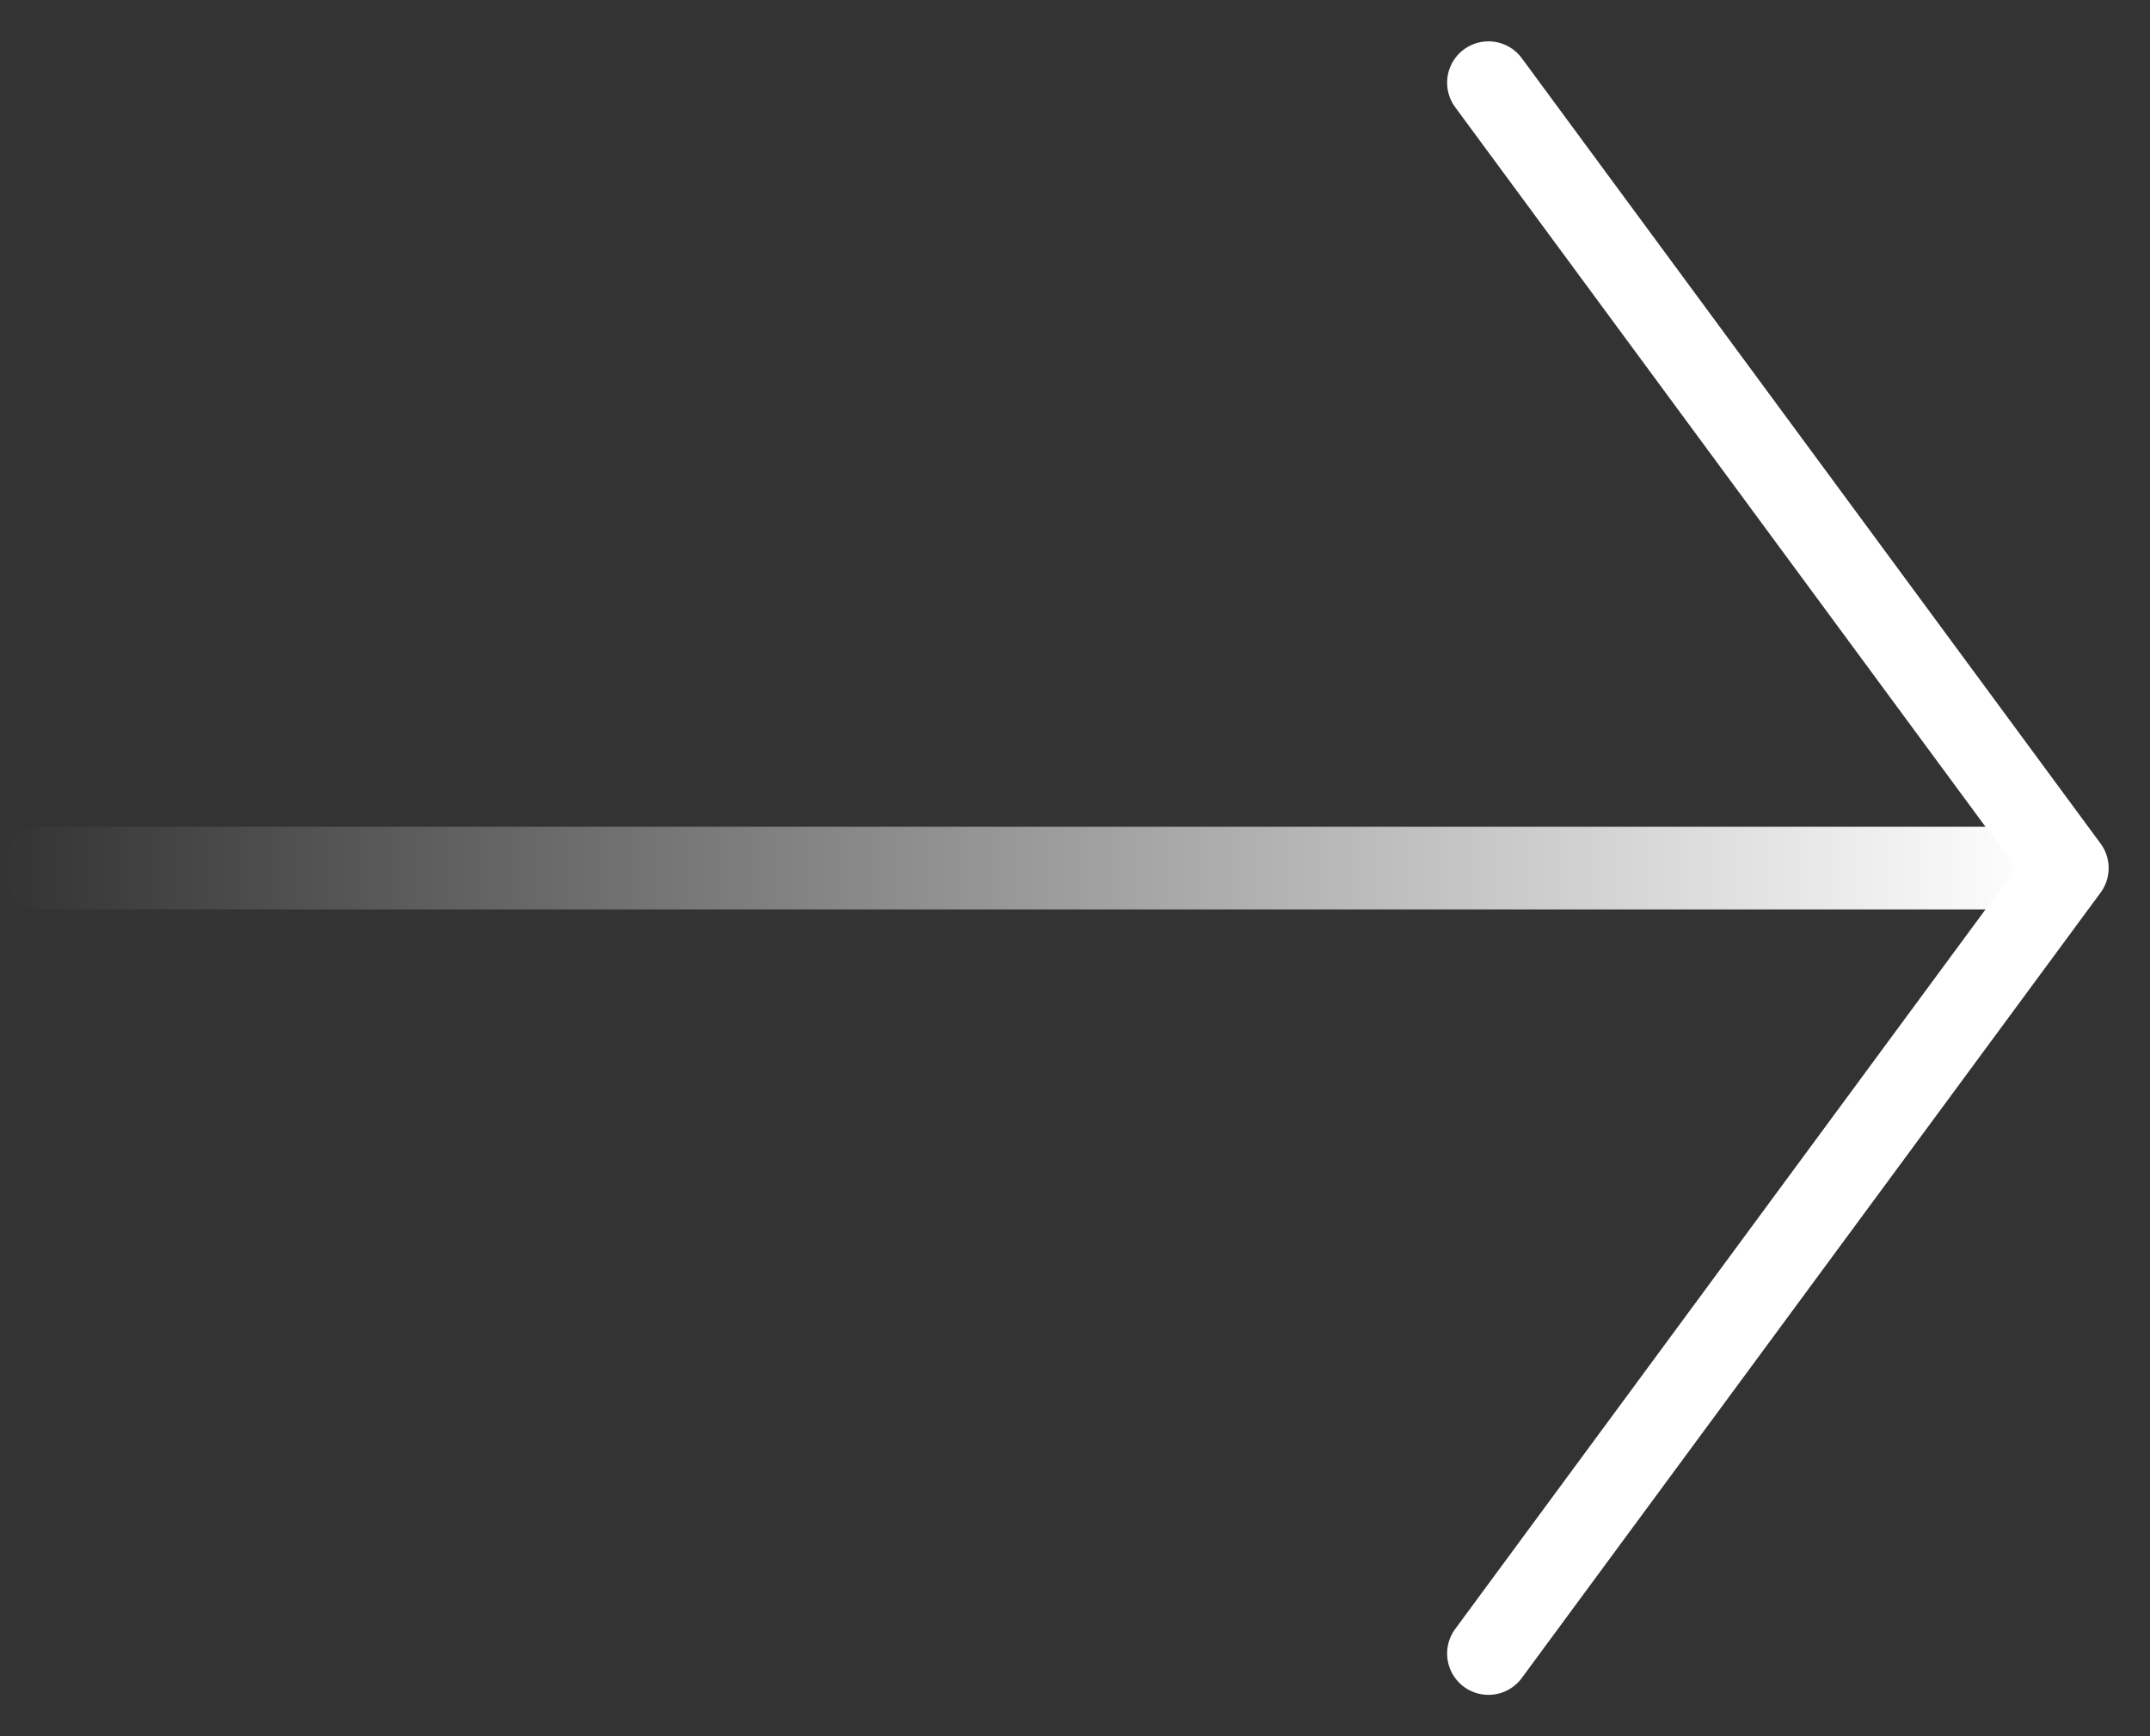 <svg width="26" height="21" viewBox="0 0 26 21" fill="none" xmlns="http://www.w3.org/2000/svg">
<rect x="0" y="0" width="26" height="21" fill="#333333" stroke="none"/>
<line x1="0.5" y1="10.5" x2="24.5" y2="10.5" stroke="url(#paint0_linear_1421_1581)" stroke-linecap="round"/>
<path d="M18 1L25 10.5L18 20" stroke="white" stroke-linecap="round" stroke-linejoin="round"/>
<defs>
<linearGradient id="paint0_linear_1421_1581" x1="24.664" y1="11" x2="0" y2="11" gradientUnits="userSpaceOnUse">
<stop stop-color="white"/>
<stop offset="1" stop-color="white" stop-opacity="0"/>
</linearGradient>
</defs>
</svg>
